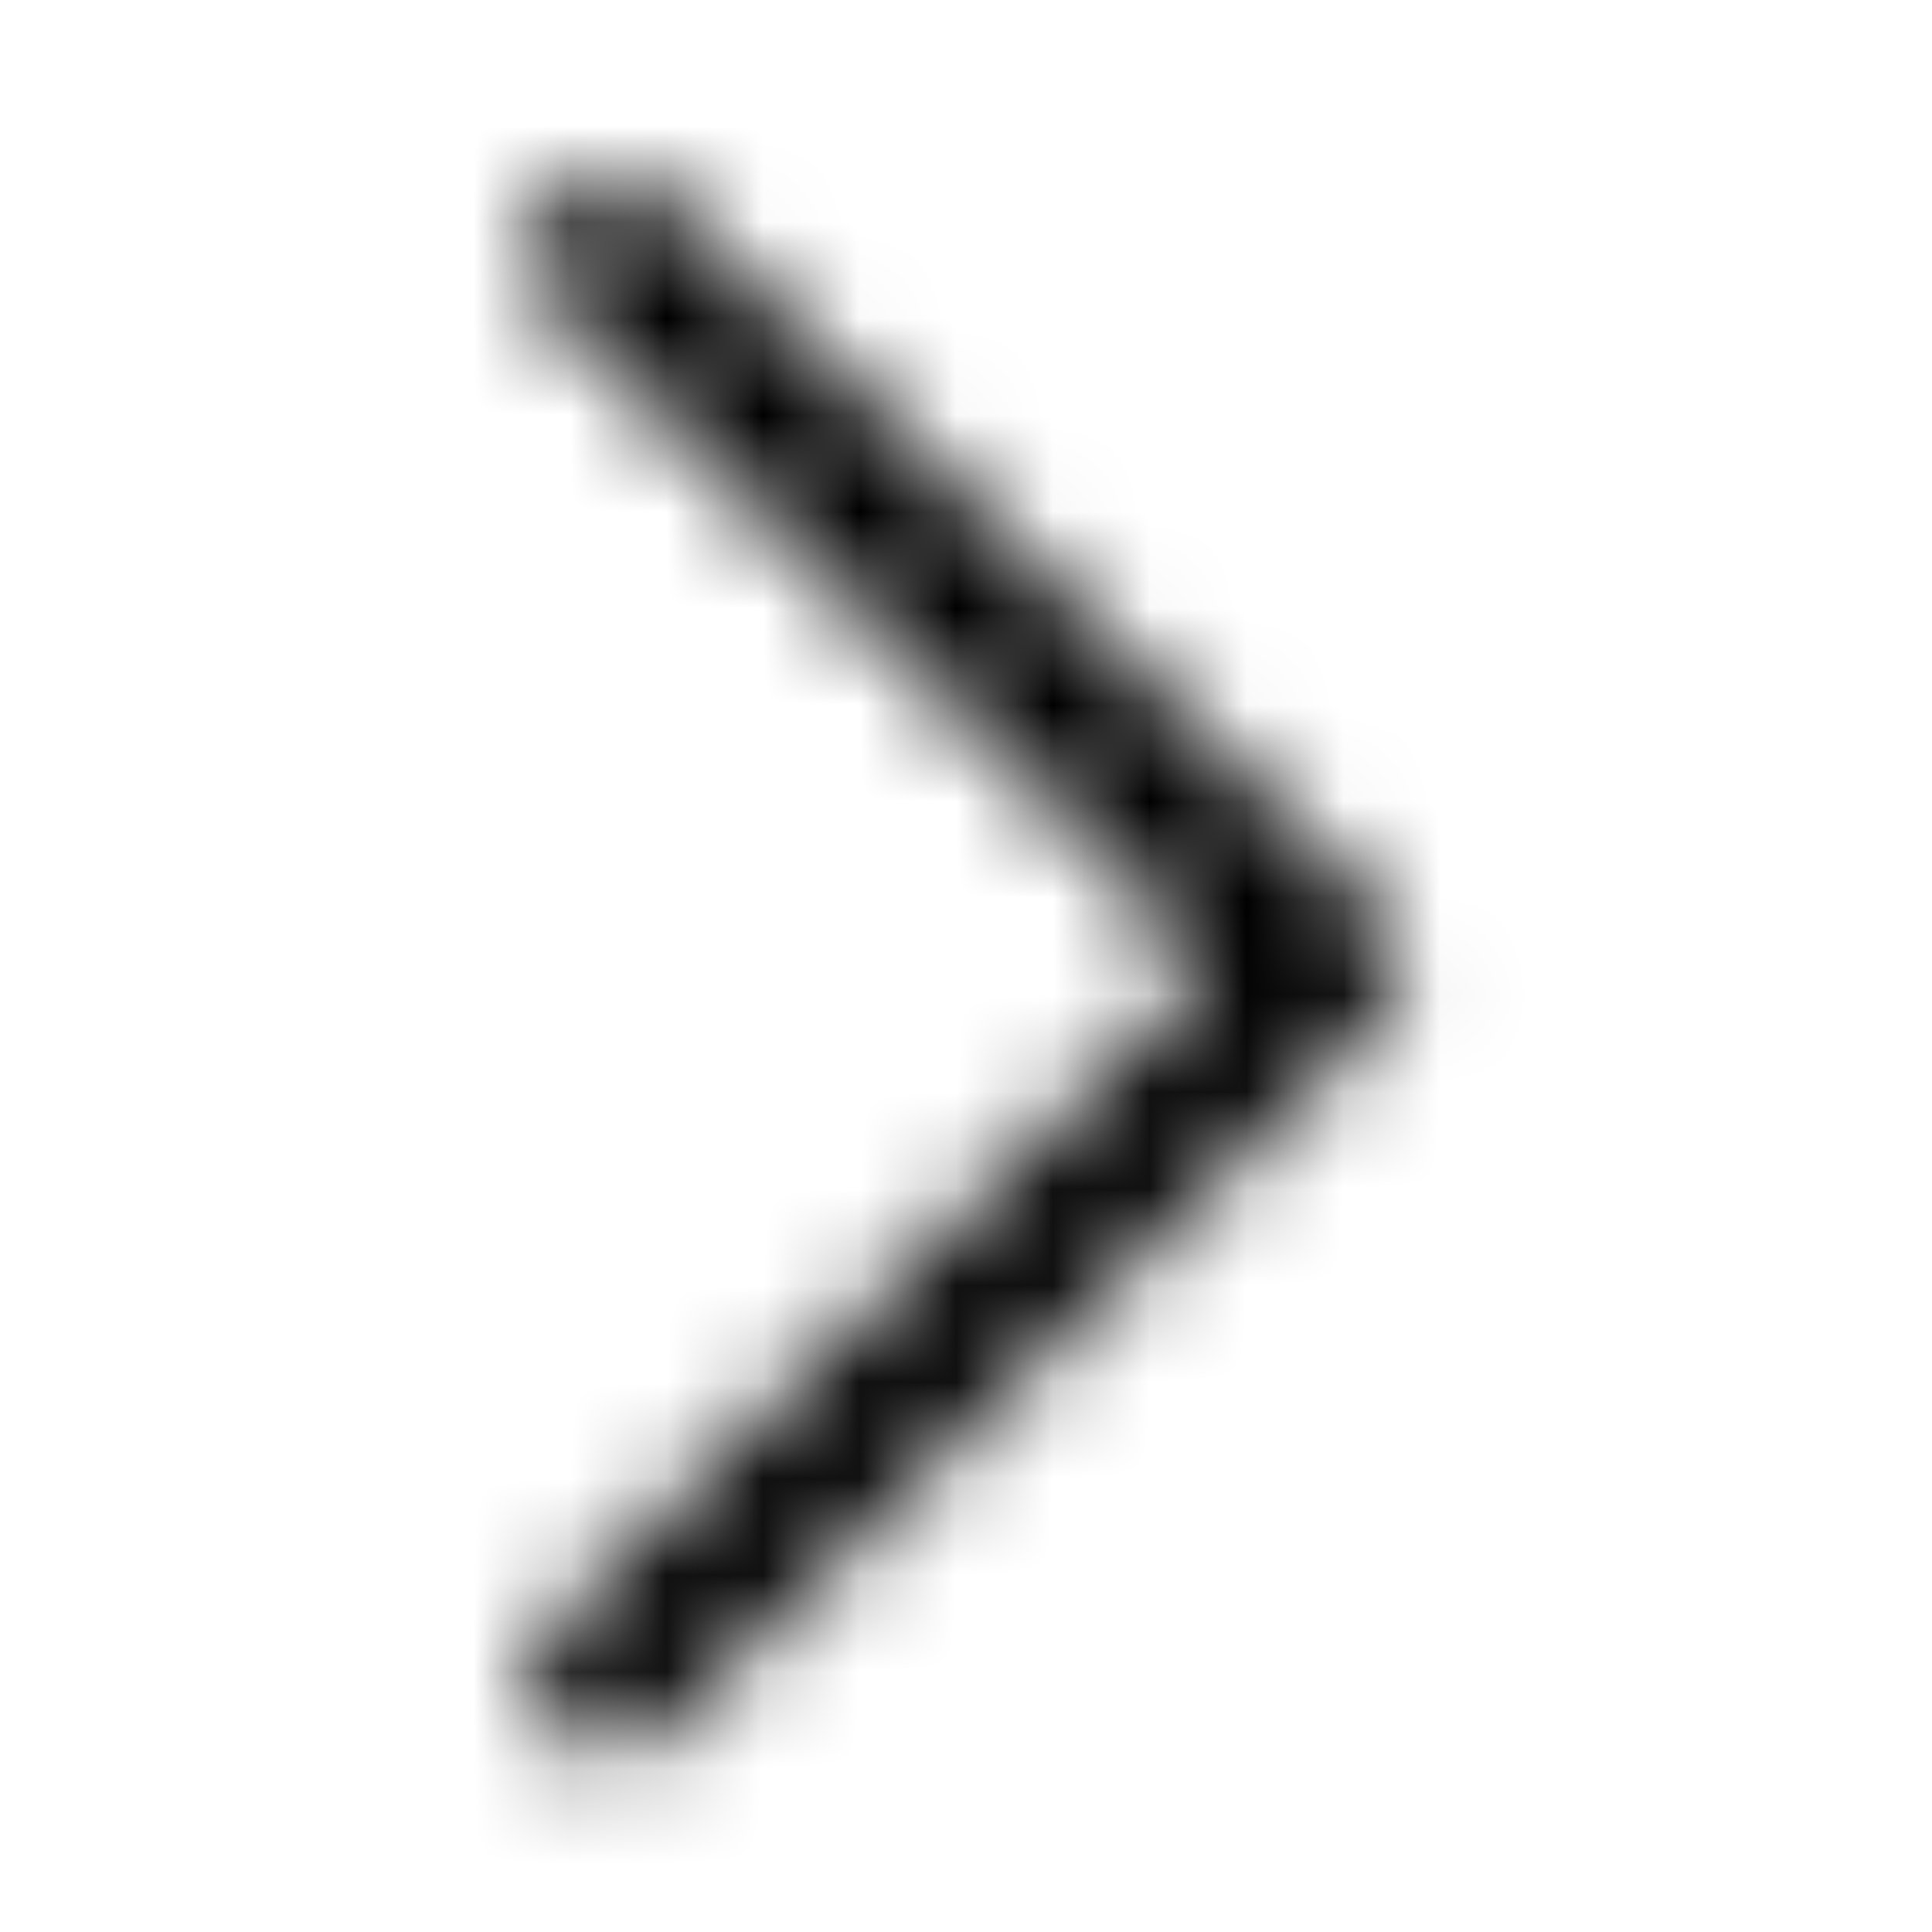<svg xmlns="http://www.w3.org/2000/svg" xmlns:xlink="http://www.w3.org/1999/xlink" width="20" height="20" viewBox="0 0 20 20">
    <defs>
        <path id="a" d="M8.843 7.634L1.489.28A.8.8 0 0 0 .357 1.412L7.146 8.2.357 14.988A.8.8 0 0 0 1.49 16.12l7.354-7.354a.8.8 0 0 0 0-1.132"/>
    </defs>
    <g fill="none" fill-rule="evenodd" transform="translate(5.4 1.8)">
        <mask id="b" fill="#fff">
            <use xlink:href="#a"/>
        </mask>
        <g fill="#000" mask="url(#b)">
            <path d="M-5.4-1.8h20v20h-20z"/>
        </g>
    </g>
</svg>
